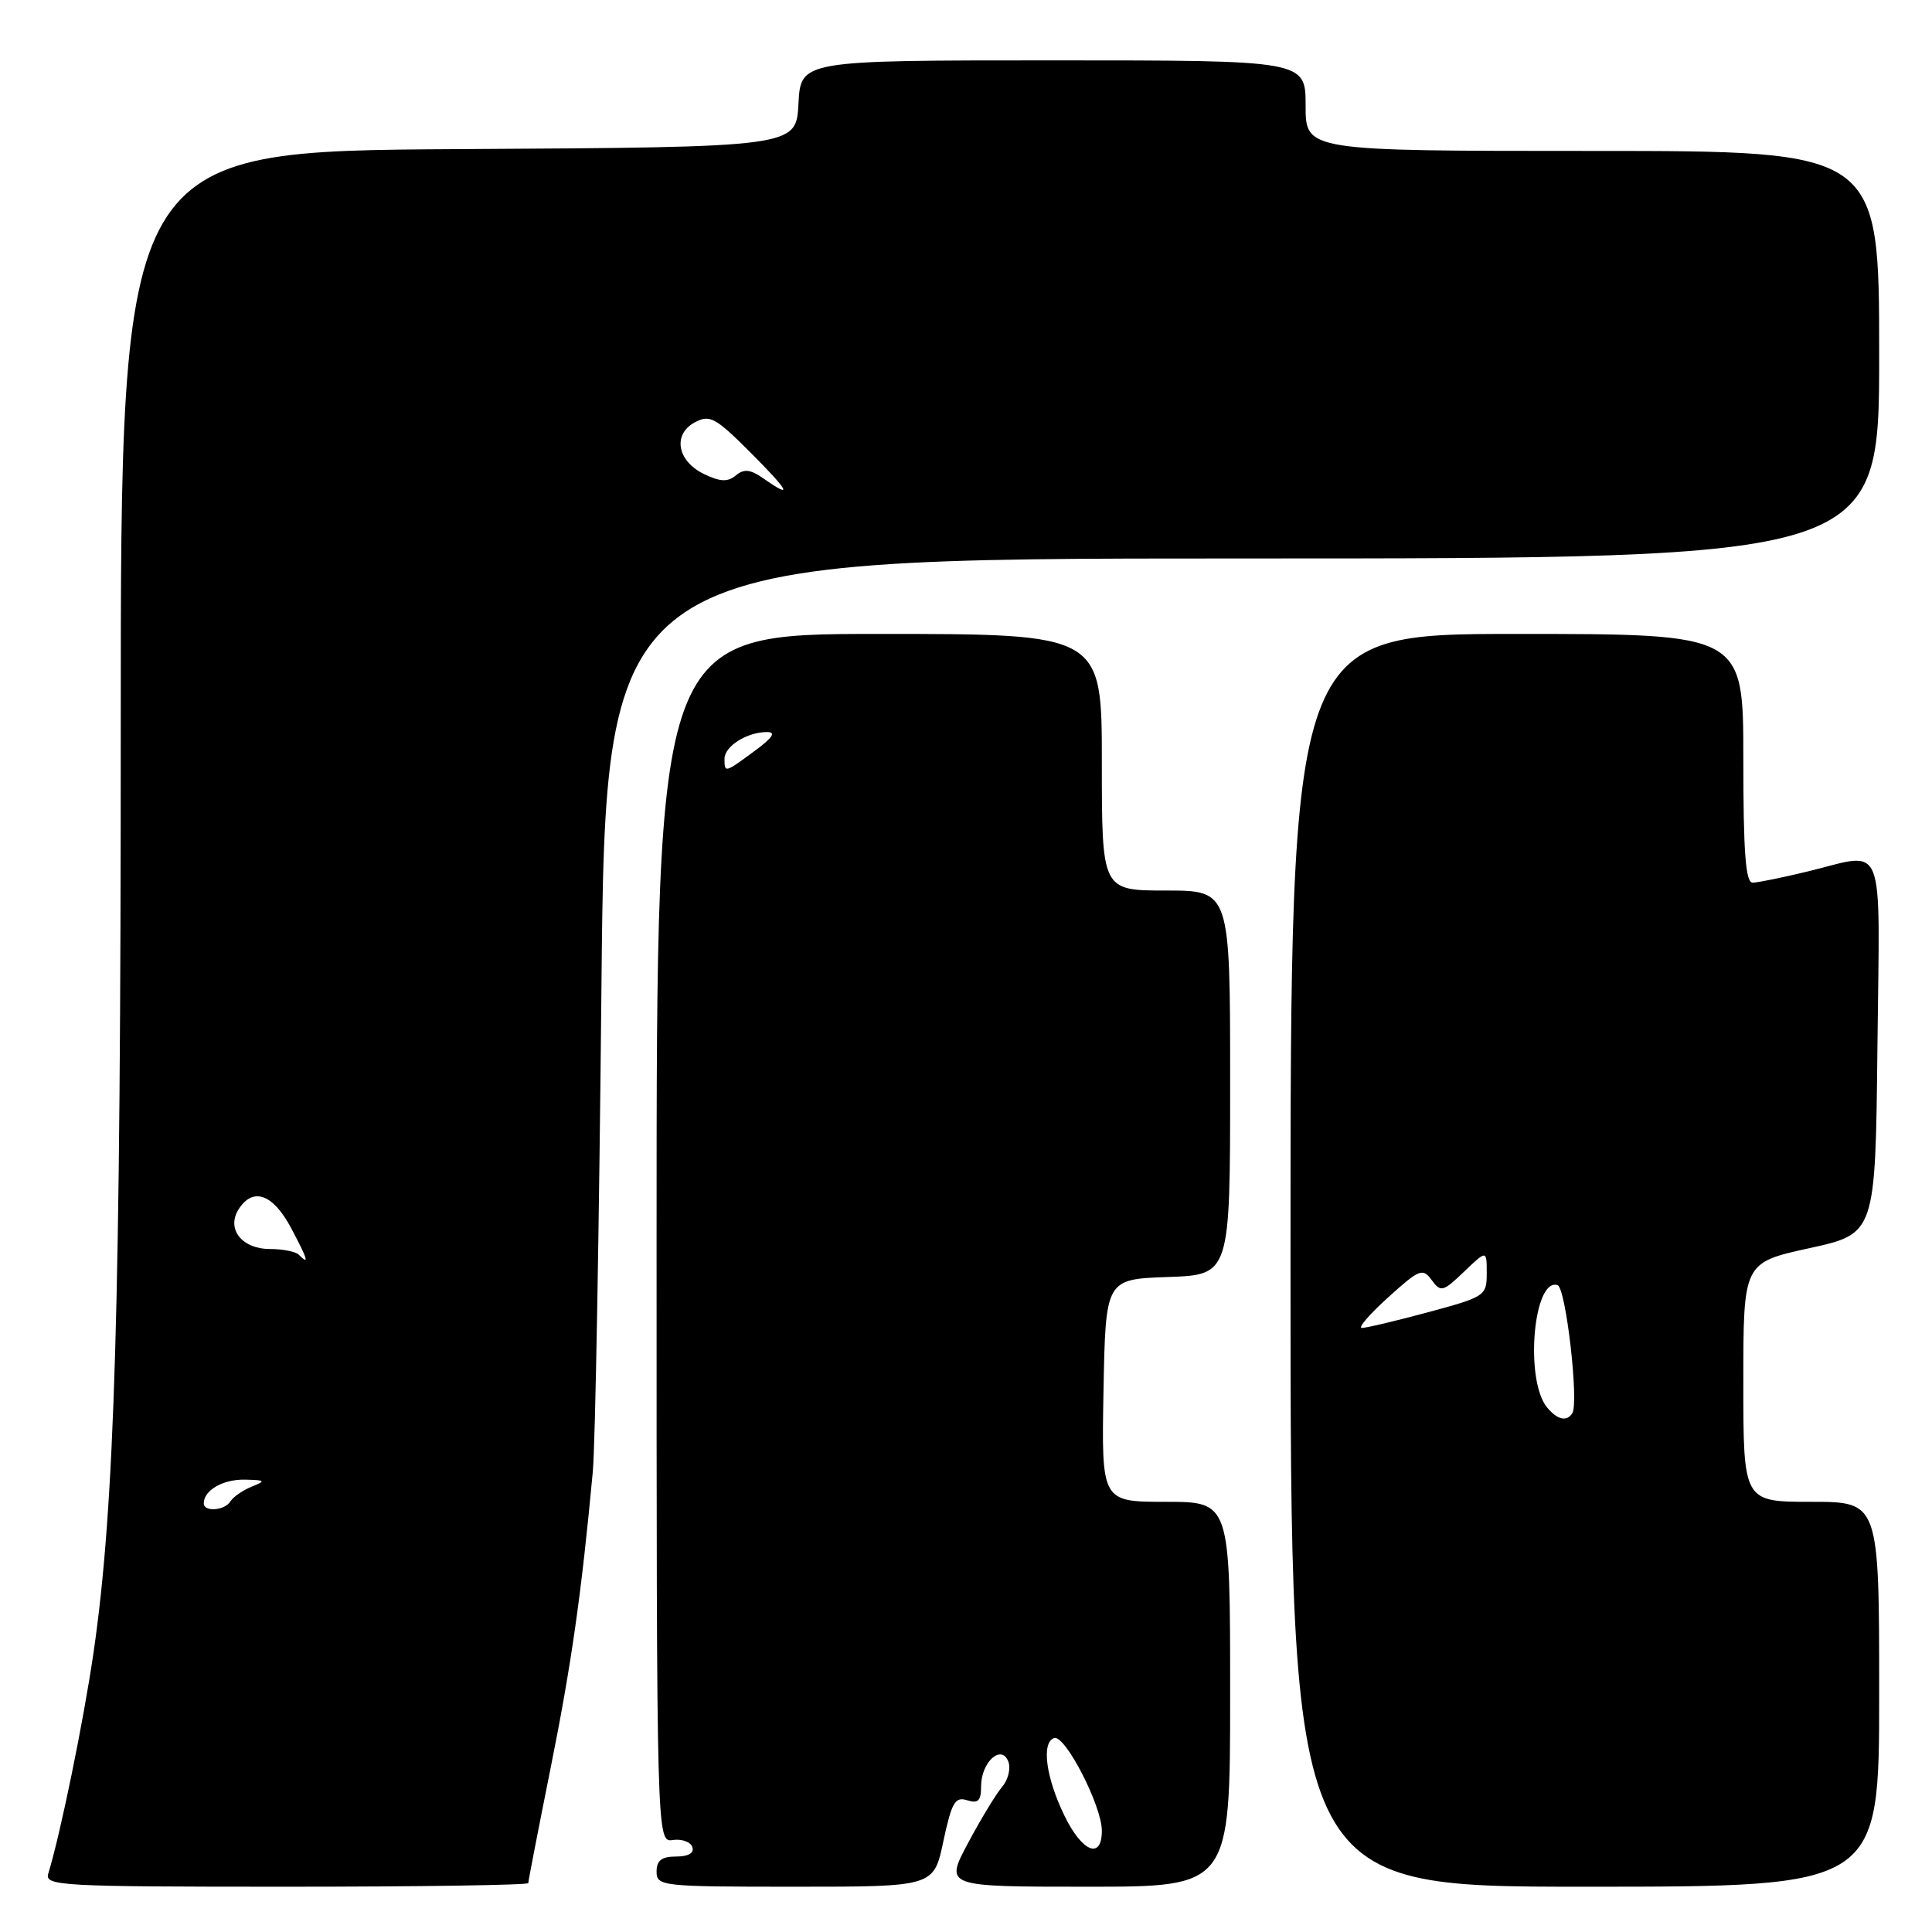 <?xml version="1.0" encoding="UTF-8" standalone="no"?>
<!DOCTYPE svg PUBLIC "-//W3C//DTD SVG 1.1//EN" "http://www.w3.org/Graphics/SVG/1.1/DTD/svg11.dtd" >
<svg xmlns="http://www.w3.org/2000/svg" xmlns:xlink="http://www.w3.org/1999/xlink" version="1.1" viewBox="0 0 256 256">
 <g >
 <path fill="currentColor"
d=" M 70.00 249.52 C 70.00 249.25 71.33 242.39 72.96 234.27 C 75.72 220.53 77.05 211.16 78.55 195.00 C 78.88 191.43 79.39 162.74 79.69 131.25 C 80.24 74.00 80.24 74.00 164.62 74.00 C 249.00 74.00 249.00 74.00 249.00 47.00 C 249.00 20.00 249.00 20.00 211.00 20.00 C 173.00 20.00 173.00 20.00 173.00 14.00 C 173.00 8.00 173.00 8.00 139.55 8.00 C 106.10 8.00 106.10 8.00 105.80 13.75 C 105.50 19.50 105.50 19.50 60.75 19.76 C 16.00 20.02 16.00 20.02 16.00 96.40 C 16.00 173.13 15.22 199.55 12.39 219.00 C 11.05 228.17 8.02 242.96 6.40 248.25 C 5.90 249.89 7.85 250.00 37.93 250.00 C 55.57 250.00 70.00 249.78 70.00 249.52 Z  M 125.00 243.98 C 126.10 238.83 126.55 238.04 128.14 238.54 C 129.61 239.01 130.00 238.62 130.00 236.69 C 130.00 233.48 132.70 231.05 133.61 233.42 C 133.96 234.33 133.58 235.85 132.77 236.79 C 131.97 237.73 129.93 241.09 128.25 244.25 C 125.19 250.00 125.19 250.00 144.10 250.00 C 163.00 250.00 163.00 250.00 163.00 224.50 C 163.00 199.00 163.00 199.00 154.47 199.00 C 145.95 199.00 145.95 199.00 146.22 184.25 C 146.50 169.50 146.50 169.50 154.75 169.21 C 163.00 168.92 163.00 168.92 163.00 143.46 C 163.00 118.00 163.00 118.00 154.50 118.00 C 146.00 118.00 146.00 118.00 146.00 101.00 C 146.00 84.00 146.00 84.00 116.50 84.00 C 87.00 84.00 87.00 84.00 87.00 164.06 C 87.00 244.13 87.00 244.13 89.16 243.81 C 90.34 243.64 91.51 244.06 91.74 244.75 C 92.01 245.54 91.21 246.00 89.58 246.00 C 87.67 246.00 87.00 246.52 87.00 248.00 C 87.00 249.93 87.67 250.00 105.36 250.00 C 123.73 250.00 123.73 250.00 125.00 243.98 Z  M 249.00 224.50 C 249.00 199.00 249.00 199.00 240.00 199.00 C 231.00 199.00 231.00 199.00 231.00 183.15 C 231.00 167.31 231.00 167.31 239.75 165.39 C 248.50 163.47 248.50 163.47 248.77 138.73 C 249.07 110.56 250.02 112.94 239.50 115.48 C 236.20 116.28 232.94 116.94 232.25 116.96 C 231.30 116.99 231.00 113.05 231.00 100.50 C 231.00 84.00 231.00 84.00 201.00 84.00 C 171.00 84.00 171.00 84.00 171.00 167.00 C 171.00 250.00 171.00 250.00 210.00 250.00 C 249.00 250.00 249.00 250.00 249.00 224.50 Z  M 27.00 199.20 C 27.00 197.47 29.55 196.00 32.45 196.06 C 35.18 196.12 35.27 196.22 33.35 196.99 C 32.17 197.47 30.91 198.34 30.54 198.93 C 29.78 200.17 27.00 200.38 27.00 199.20 Z  M 39.58 166.25 C 39.17 165.84 37.46 165.50 35.78 165.50 C 32.06 165.50 29.97 162.86 31.61 160.25 C 33.51 157.24 36.18 158.20 38.59 162.75 C 40.82 166.97 41.02 167.69 39.58 166.25 Z  M 101.18 63.41 C 99.43 62.19 98.60 62.09 97.51 62.99 C 96.43 63.89 95.45 63.85 93.30 62.82 C 89.73 61.11 89.09 57.56 92.07 55.96 C 94.04 54.91 94.79 55.31 99.37 59.89 C 104.61 65.14 105.16 66.20 101.18 63.41 Z  M 141.04 240.58 C 138.58 235.50 137.97 230.91 139.67 230.30 C 141.11 229.79 146.00 239.27 146.00 242.58 C 146.00 246.47 143.38 245.41 141.04 240.58 Z  M 96.00 100.54 C 96.00 98.88 98.99 97.00 101.63 97.00 C 102.87 97.00 102.40 97.73 100.00 99.50 C 96.03 102.43 96.00 102.44 96.00 100.54 Z  M 205.00 186.50 C 202.01 182.89 203.17 169.23 206.39 170.29 C 207.49 170.66 209.23 185.80 208.34 187.25 C 207.62 188.42 206.36 188.14 205.00 186.50 Z  M 183.96 171.89 C 188.08 168.16 188.52 167.99 189.71 169.62 C 190.91 171.26 191.20 171.18 194.00 168.50 C 197.00 165.63 197.00 165.63 197.00 168.70 C 197.00 171.70 196.79 171.84 189.18 173.89 C 184.88 175.05 180.94 175.98 180.43 175.96 C 179.92 175.94 181.51 174.10 183.96 171.89 Z "/>
</g>
</svg>